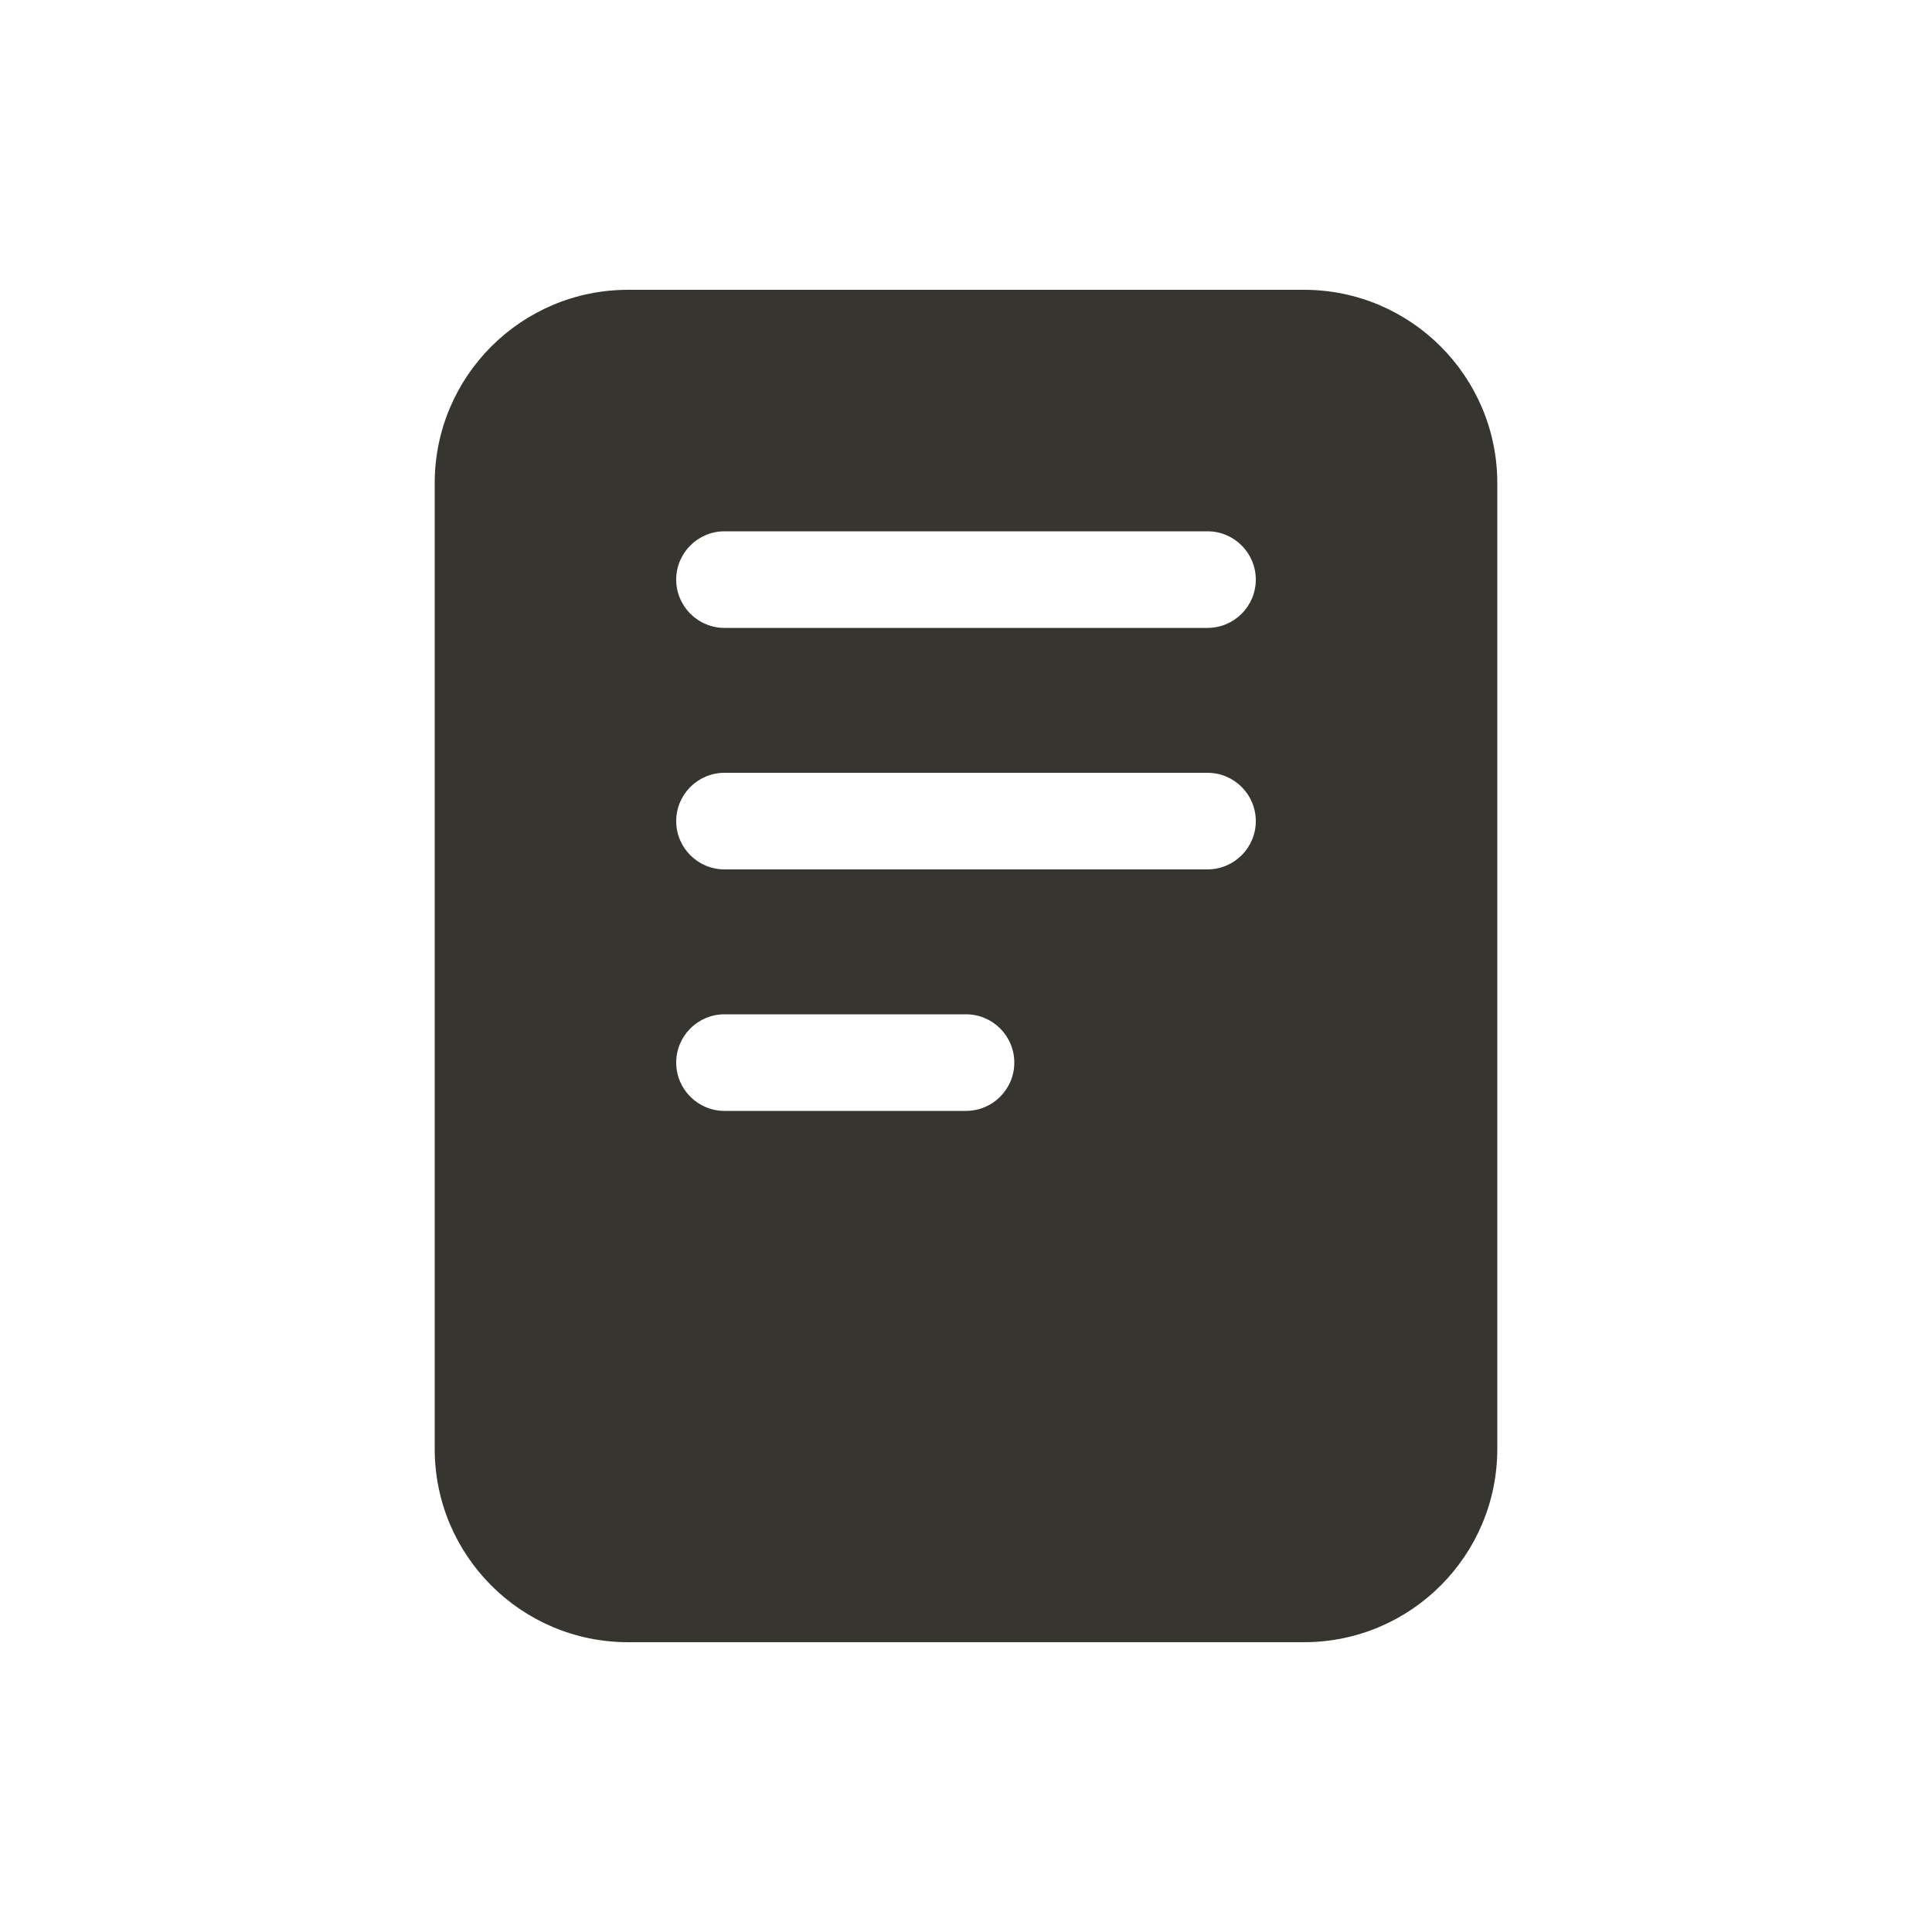 <!-- Generated by IcoMoon.io -->
<svg version="1.1" xmlns="http://www.w3.org/2000/svg" width="40" height="40" viewBox="0 0 40 40">
<title>io-reader</title>
<path fill="#37352f" d="M27 6h-14c-2.208 0.002-3.998 1.792-4 4v20c0.002 2.208 1.792 3.998 4 4h14c2.208-0.002 3.998-1.792 4-4v-20c-0.002-2.208-1.792-3.998-4-4h-0zM20 23h-5c-0.552 0-1-0.448-1-1s0.448-1 1-1v0h5c0.552 0 1 0.448 1 1s-0.448 1-1 1v0zM25 18h-10c-0.552 0-1-0.448-1-1s0.448-1 1-1v0h10c0.552 0 1 0.448 1 1s-0.448 1-1 1v0zM25 13h-10c-0.552 0-1-0.448-1-1s0.448-1 1-1v0h10c0.552 0 1 0.448 1 1s-0.448 1-1 1v0z"></path>
</svg>
